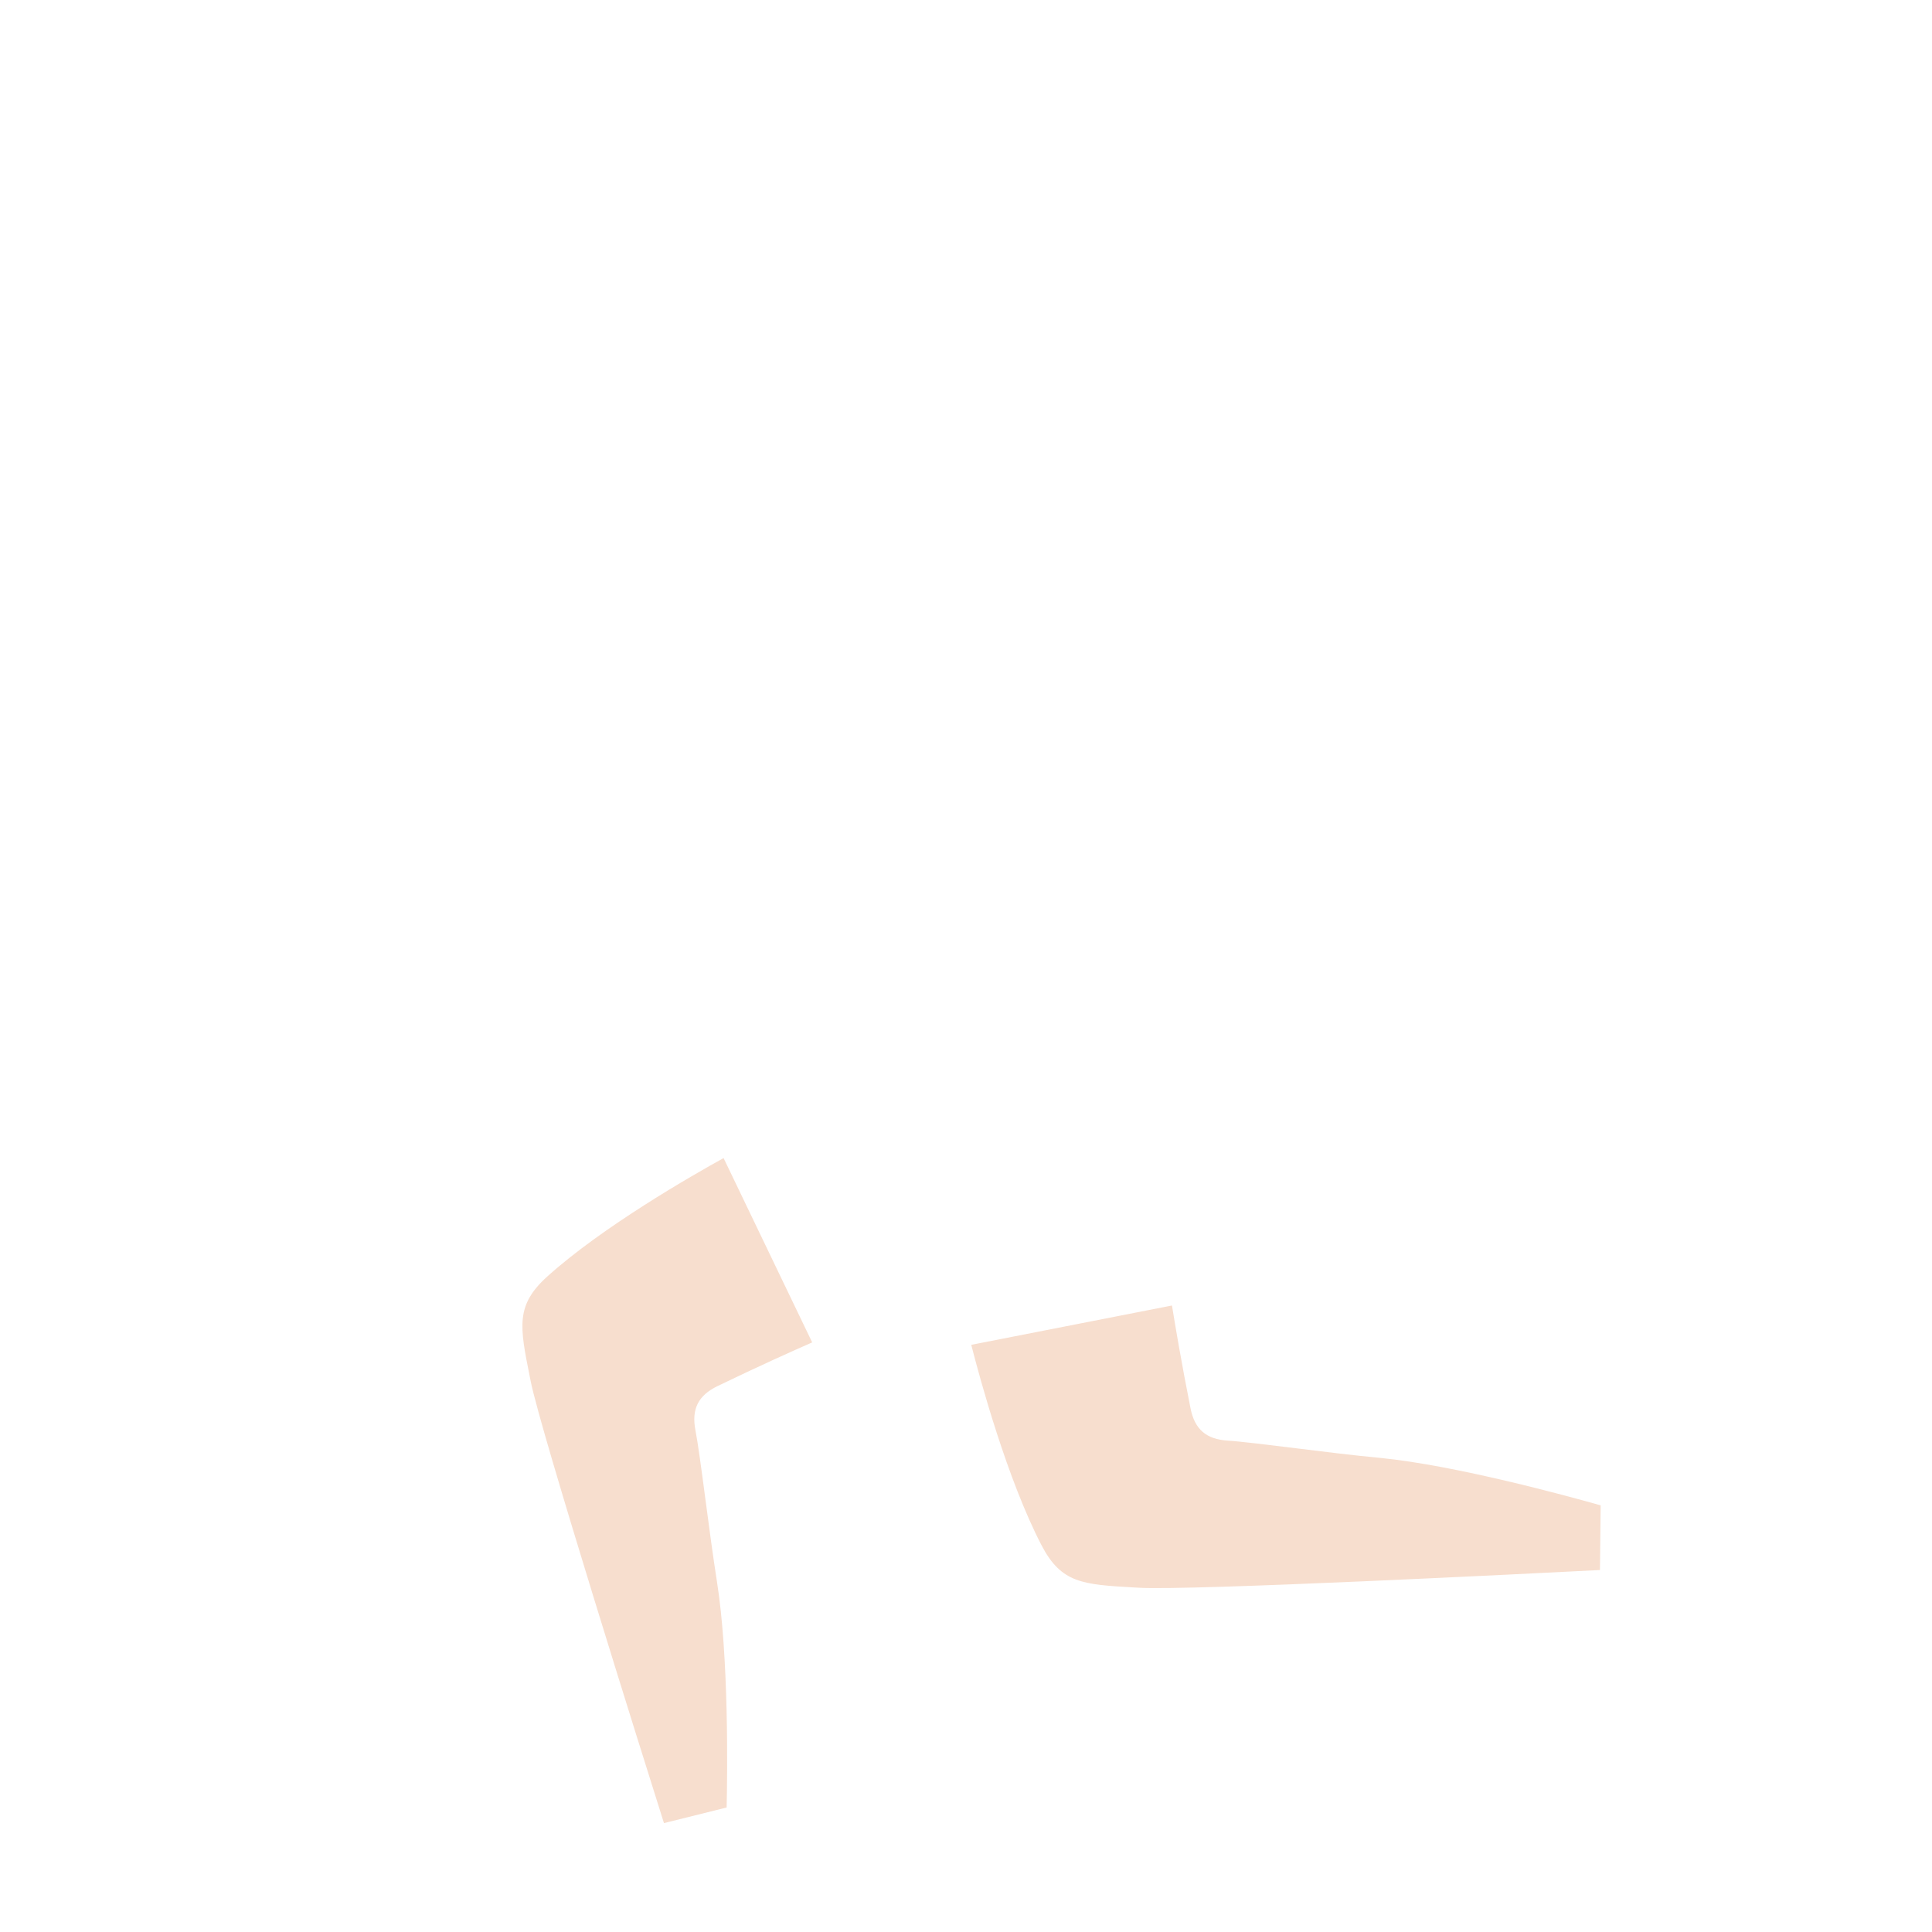 <svg xmlns="http://www.w3.org/2000/svg" viewBox="0 0 36 36">
  <path fill="#F7DECE" d="M13.483 21.579c-.58.32-2.256 1.279-3.282 2.204-.596.537-.518.928-.329 1.871l.017.085c.186.932 2.106 7.039 2.483 8.232l1.168-.291c.014-.621.043-2.801-.18-4.205-.074-.47-.149-1.036-.217-1.549-.07-.532-.138-1.035-.184-1.273-.077-.396.05-.65.411-.825.772-.374 1.437-.671 1.764-.814l-1.651-3.435zm10.673 5.408c-.533-.065-1.037-.128-1.278-.143-.403-.025-.618-.212-.695-.606-.168-.842-.288-1.56-.345-1.912l-3.74.733c.164.643.671 2.505 1.308 3.732.369.711.767.734 1.726.789l.088.005c.95.057 7.342-.266 8.593-.33l.013-1.205c-.597-.169-2.699-.746-4.114-.885-.476-.044-1.042-.114-1.556-.178z"/>
</svg>
